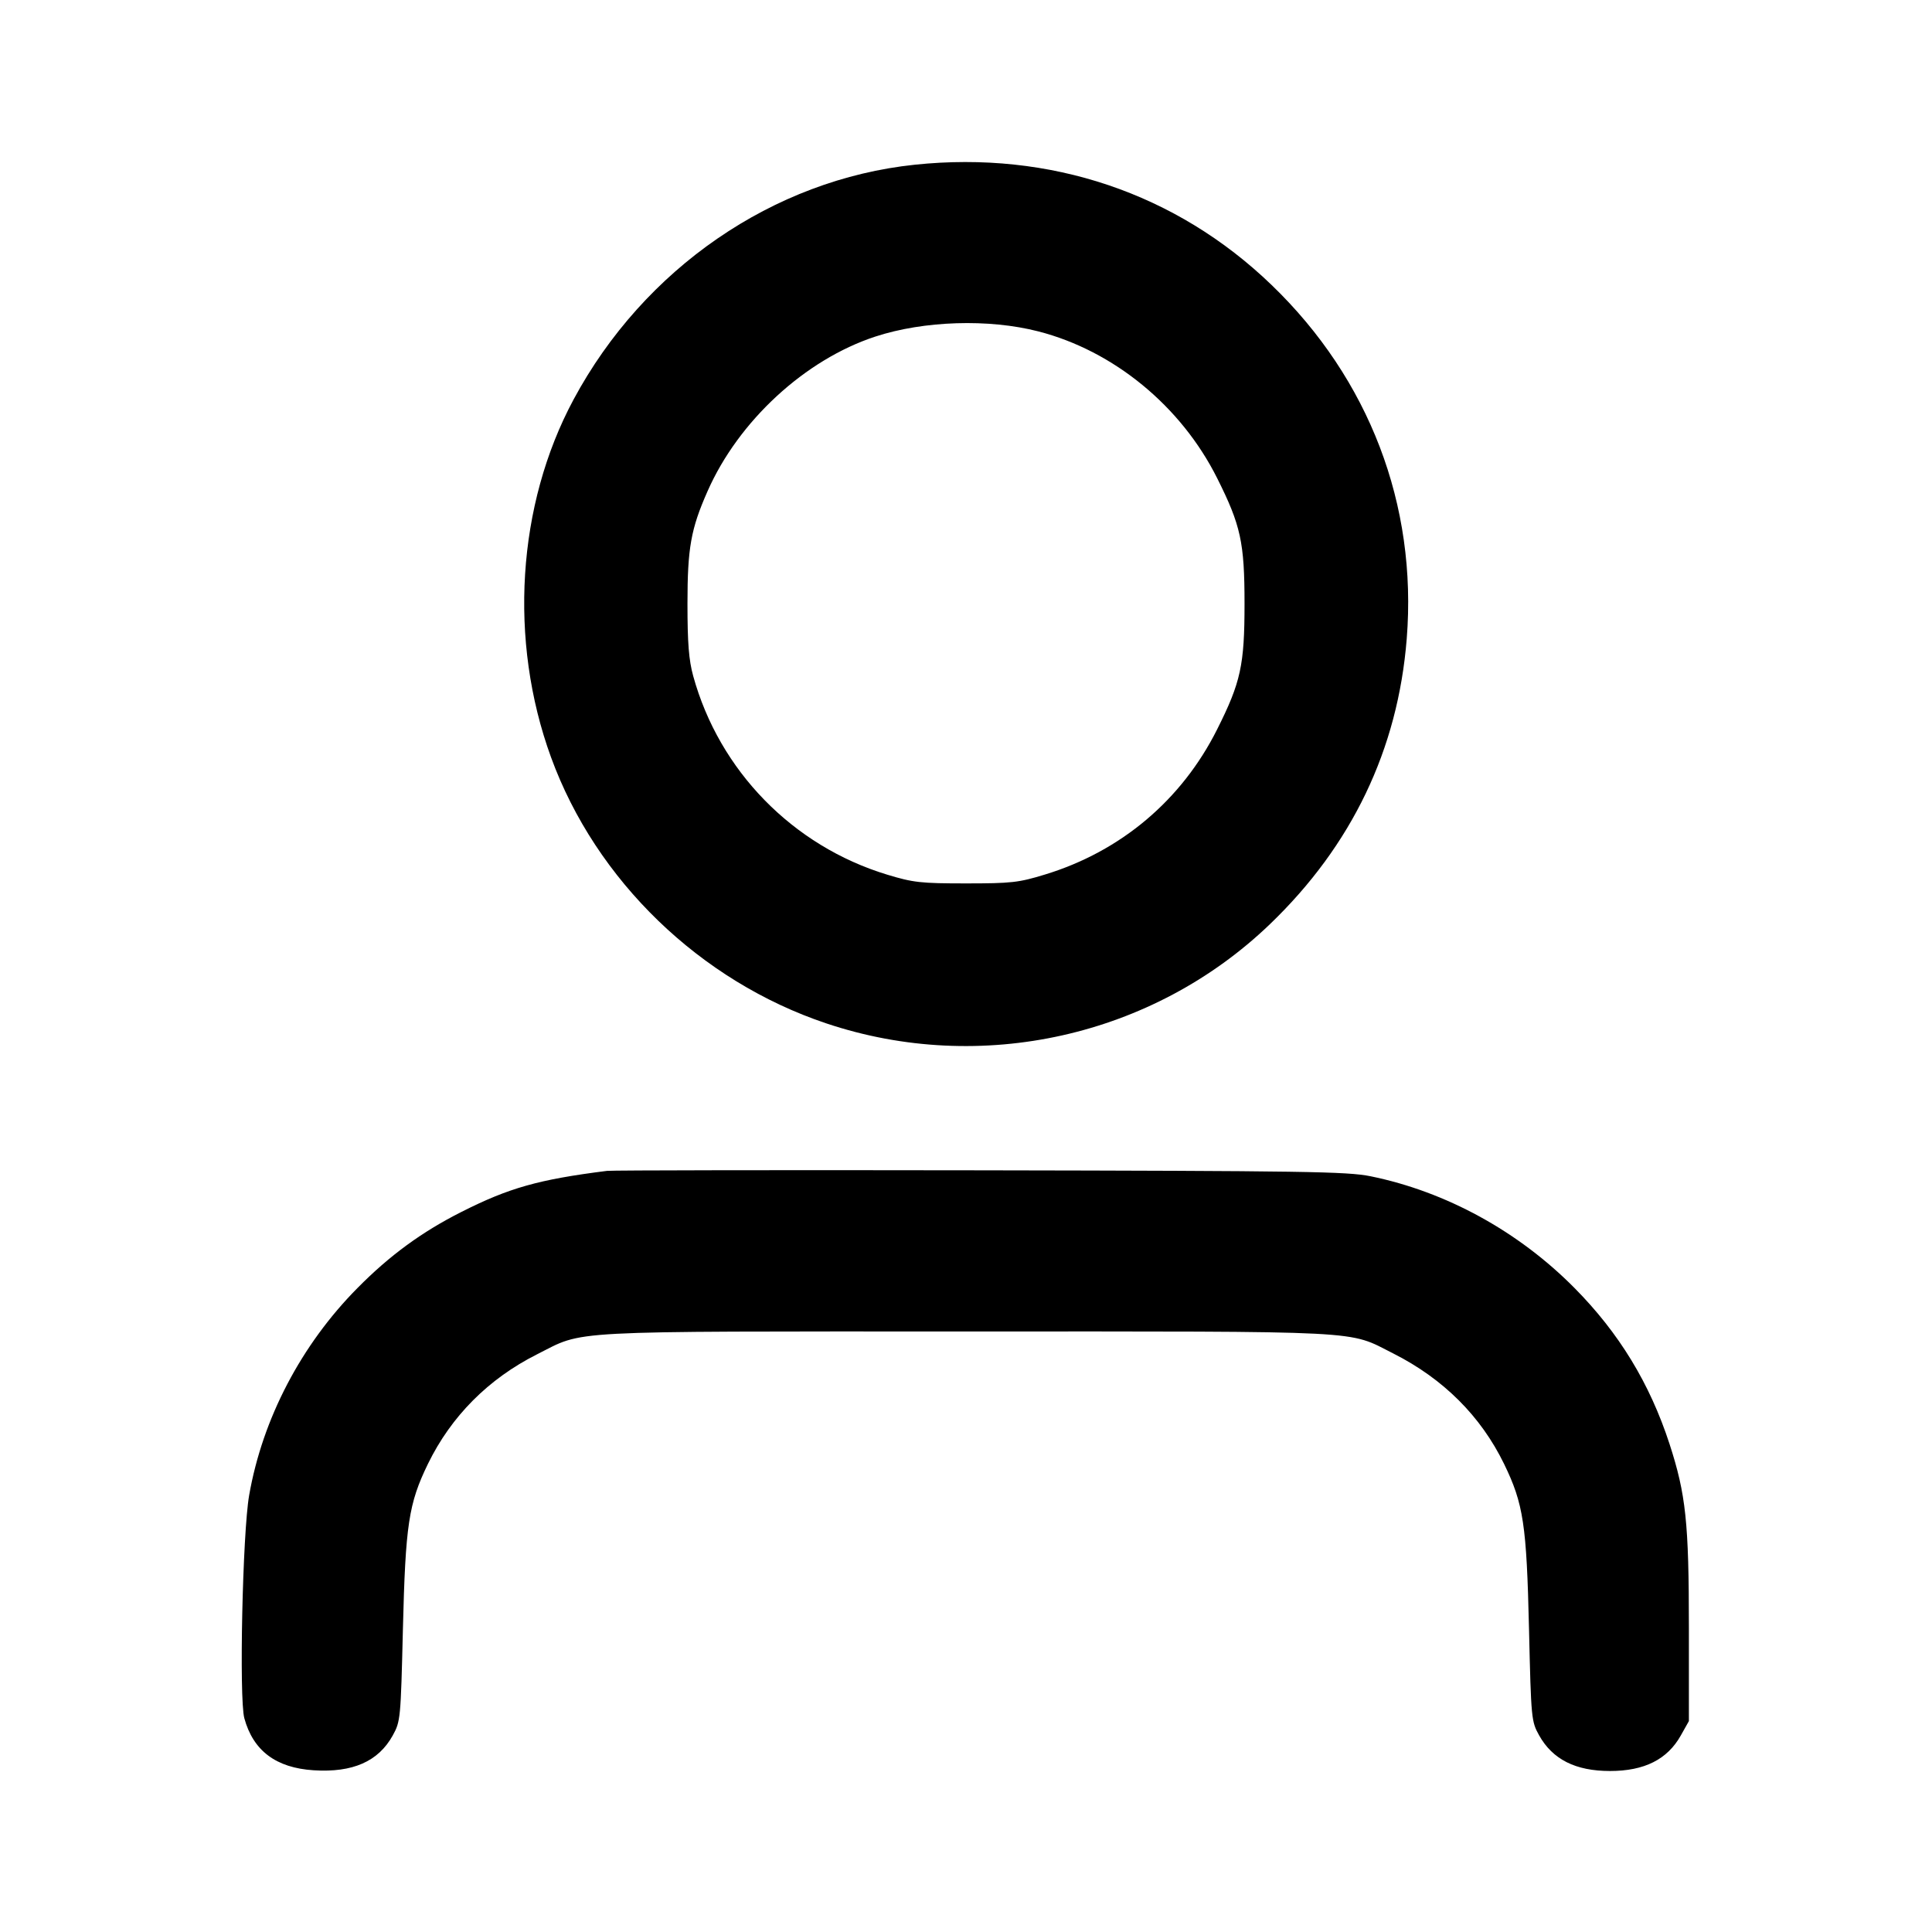 <svg width="24" height="24" viewBox="0 0 24 24" fill="none" xmlns="http://www.w3.org/2000/svg"><path d="M11.365 2.046 C 9.606 2.230,7.999 3.335,7.125 4.963 C 6.422 6.272,6.316 7.957,6.845 9.407 C 7.403 10.937,8.697 12.188,10.265 12.713 C 12.184 13.356,14.321 12.878,15.775 11.481 C 16.793 10.503,17.366 9.309,17.475 7.934 C 17.607 6.273,17.009 4.708,15.795 3.539 C 14.611 2.398,13.044 1.870,11.365 2.046 M12.900 4.117 C 13.835 4.358,14.672 5.045,15.120 5.940 C 15.413 6.525,15.460 6.737,15.460 7.500 C 15.460 8.263,15.413 8.476,15.120 9.060 C 14.679 9.940,13.923 10.577,12.980 10.864 C 12.654 10.964,12.562 10.974,12.000 10.974 C 11.439 10.974,11.346 10.964,11.020 10.865 C 9.848 10.509,8.935 9.574,8.611 8.397 C 8.557 8.201,8.540 7.989,8.540 7.500 C 8.540 6.808,8.582 6.571,8.789 6.103 C 9.174 5.229,10.001 4.467,10.874 4.181 C 11.476 3.984,12.283 3.958,12.900 4.117 M7.540 14.545 C 6.693 14.652,6.325 14.755,5.732 15.055 C 5.242 15.302,4.841 15.595,4.442 15.999 C 3.741 16.706,3.261 17.625,3.095 18.575 C 3.013 19.043,2.969 21.099,3.035 21.344 C 3.145 21.748,3.428 21.961,3.896 21.991 C 4.381 22.022,4.700 21.882,4.879 21.558 C 4.975 21.384,4.978 21.353,5.005 20.240 C 5.037 18.937,5.076 18.679,5.316 18.185 C 5.604 17.594,6.067 17.128,6.671 16.824 C 7.272 16.522,6.931 16.540,12.000 16.540 C 17.054 16.540,16.731 16.523,17.309 16.814 C 17.930 17.128,18.395 17.592,18.684 18.185 C 18.925 18.681,18.964 18.937,18.994 20.240 C 19.020 21.356,19.023 21.384,19.120 21.558 C 19.287 21.856,19.572 22.000,20.000 22.000 C 20.428 22.000,20.713 21.856,20.880 21.558 L 20.980 21.380 20.980 20.220 C 20.980 18.911,20.943 18.564,20.739 17.936 C 20.494 17.185,20.112 16.558,19.558 15.999 C 18.862 15.296,17.963 14.803,17.026 14.612 C 16.735 14.553,16.216 14.545,12.180 14.538 C 9.694 14.534,7.606 14.537,7.540 14.545 " stroke="none" fill-rule="evenodd" fill="black"></path></svg>